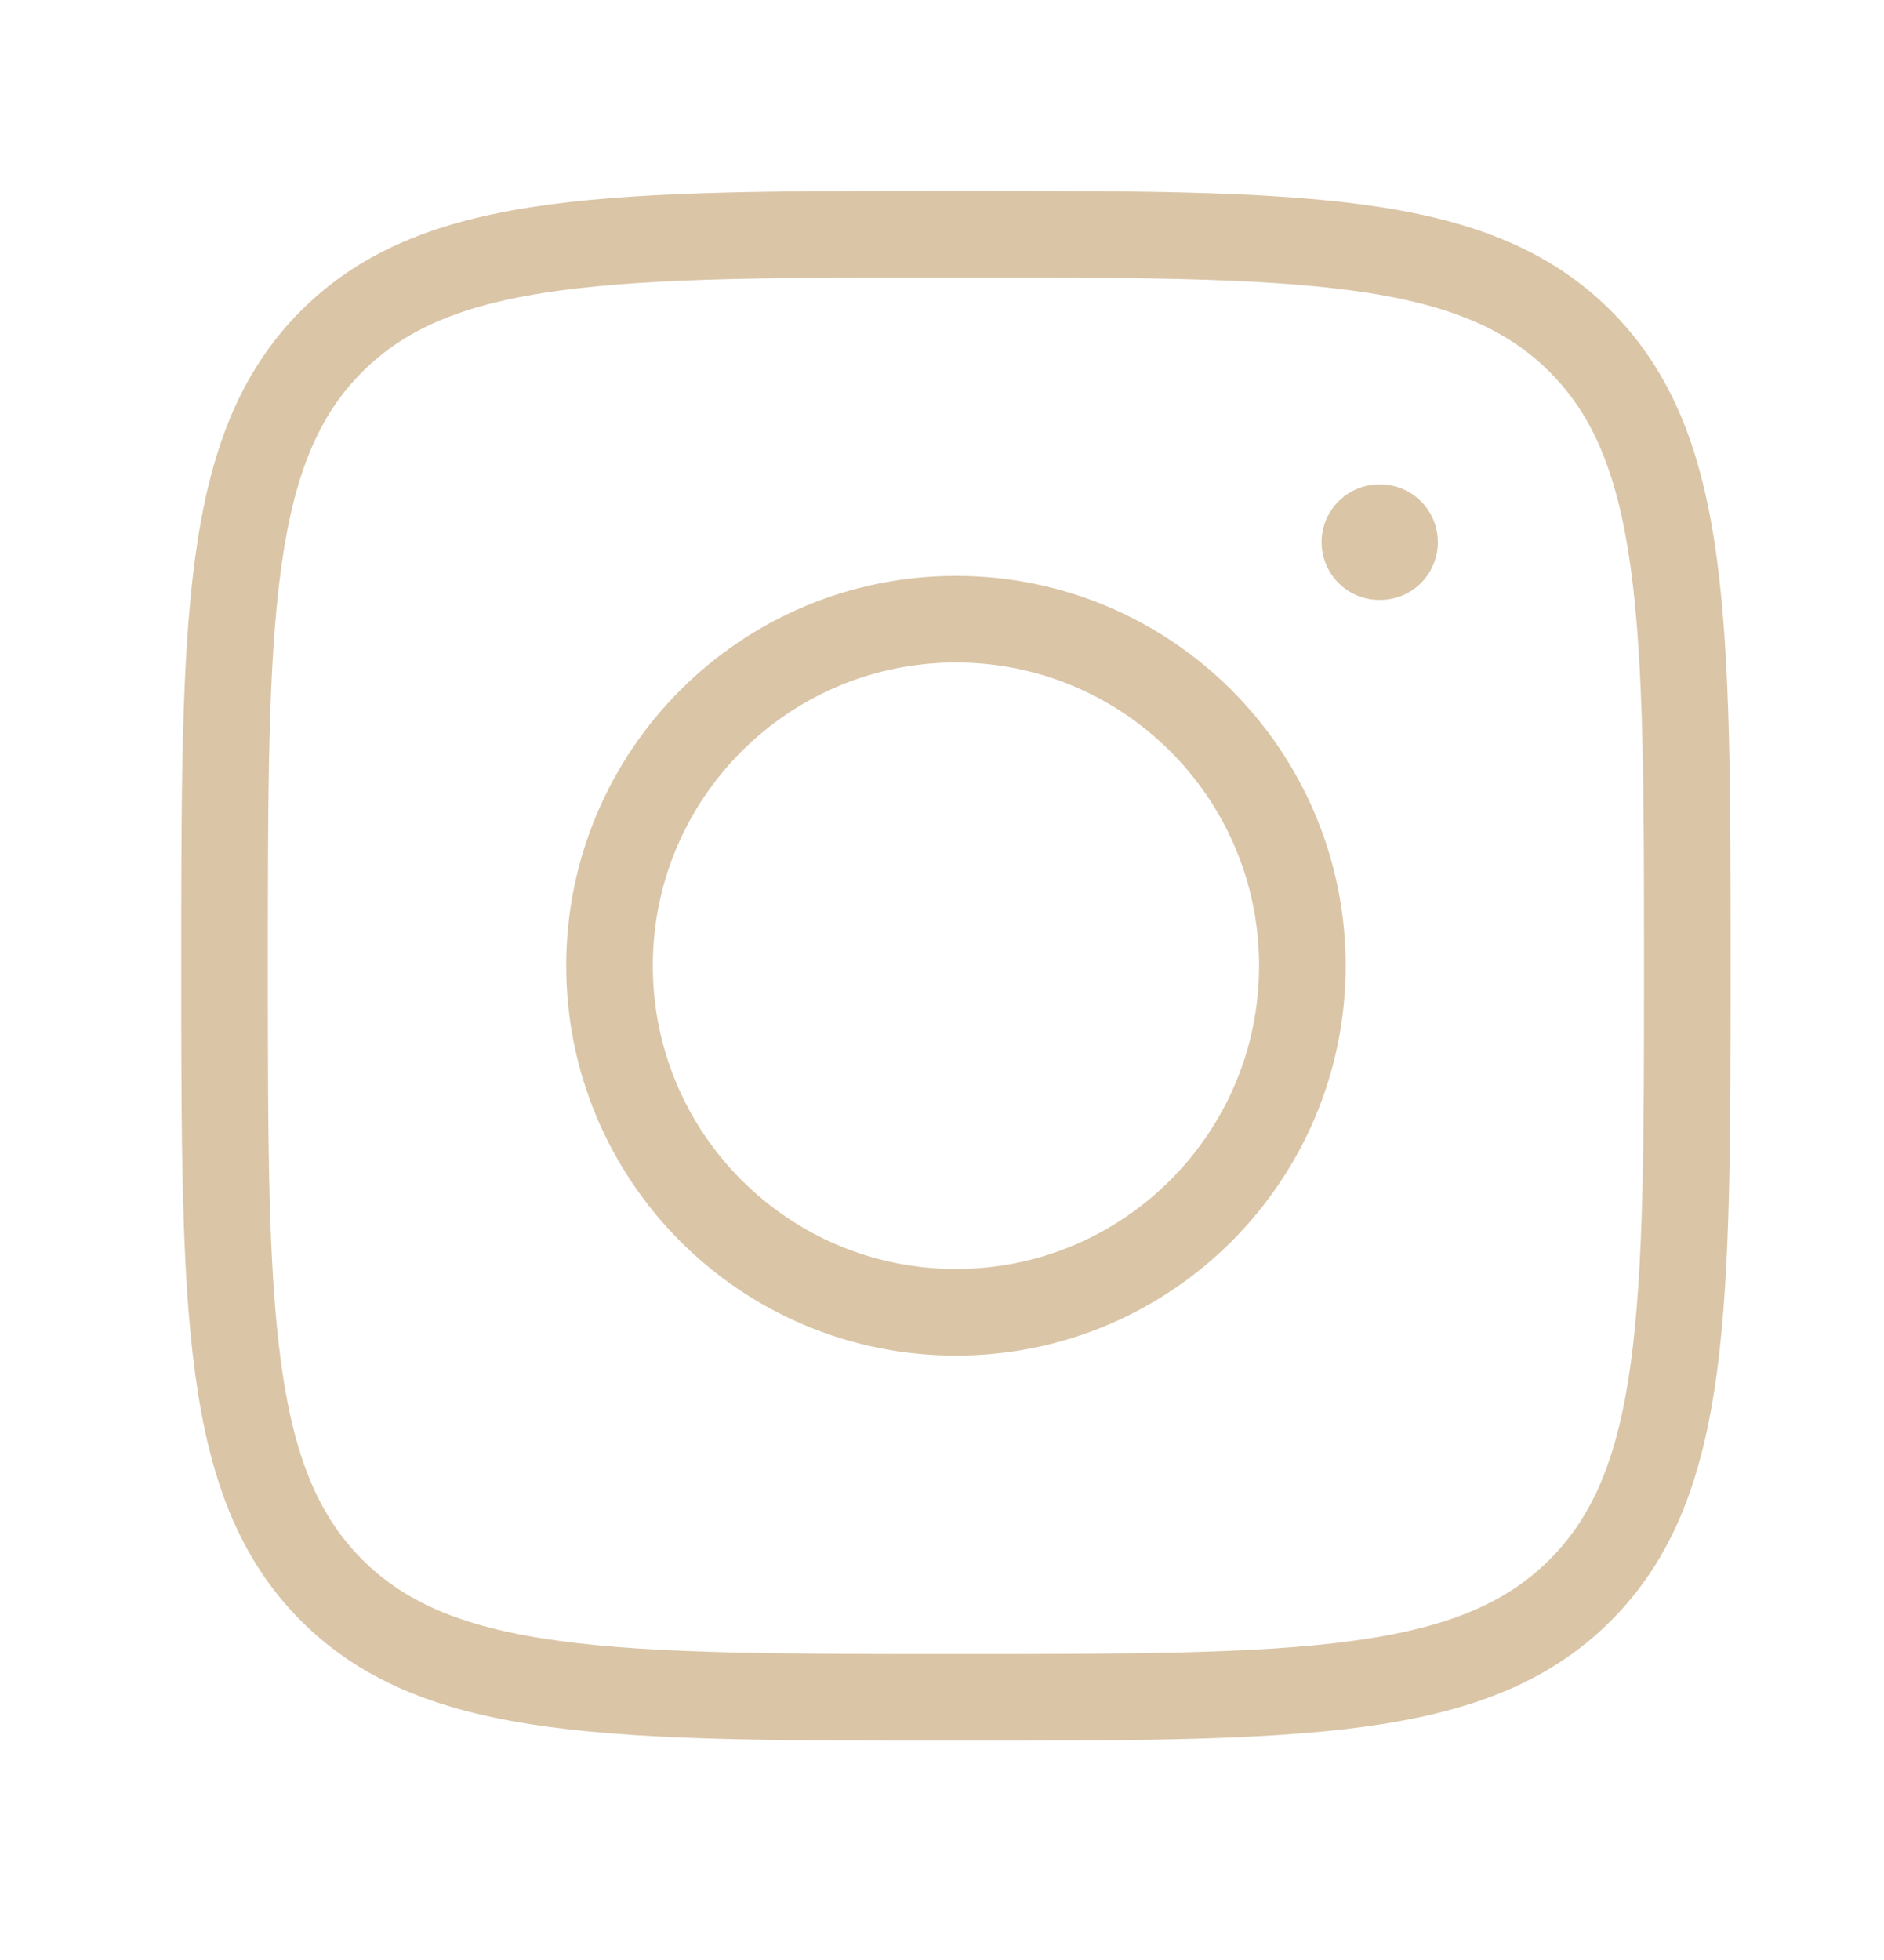 <svg width="25" height="26" viewBox="0 0 25 26" fill="none" xmlns="http://www.w3.org/2000/svg">
<path d="M2.98 12.811C2.98 8.236 2.98 5.949 4.401 4.527C5.823 3.106 8.11 3.106 12.685 3.106C17.26 3.106 19.547 3.106 20.969 4.527C22.39 5.949 22.39 8.236 22.39 12.811C22.39 17.386 22.39 19.673 20.969 21.095C19.547 22.516 17.26 22.516 12.685 22.516C8.11 22.516 5.823 22.516 4.401 21.095C2.98 19.673 2.98 17.386 2.98 12.811Z" stroke="#DAC5A7" stroke-width="1.149" stroke-linejoin="round"/>
<path d="M17.282 12.811C17.282 15.35 15.224 17.408 12.685 17.408C10.146 17.408 8.088 15.35 8.088 12.811C8.088 10.272 10.146 8.214 12.685 8.214C15.224 8.214 17.282 10.272 17.282 12.811Z" stroke="#DAC5A7" stroke-width="1.149"/>
<path d="M18.314 7.192H18.303" stroke="#DAC5A7" stroke-width="1.532" stroke-linecap="round" stroke-linejoin="round"/>
</svg>
